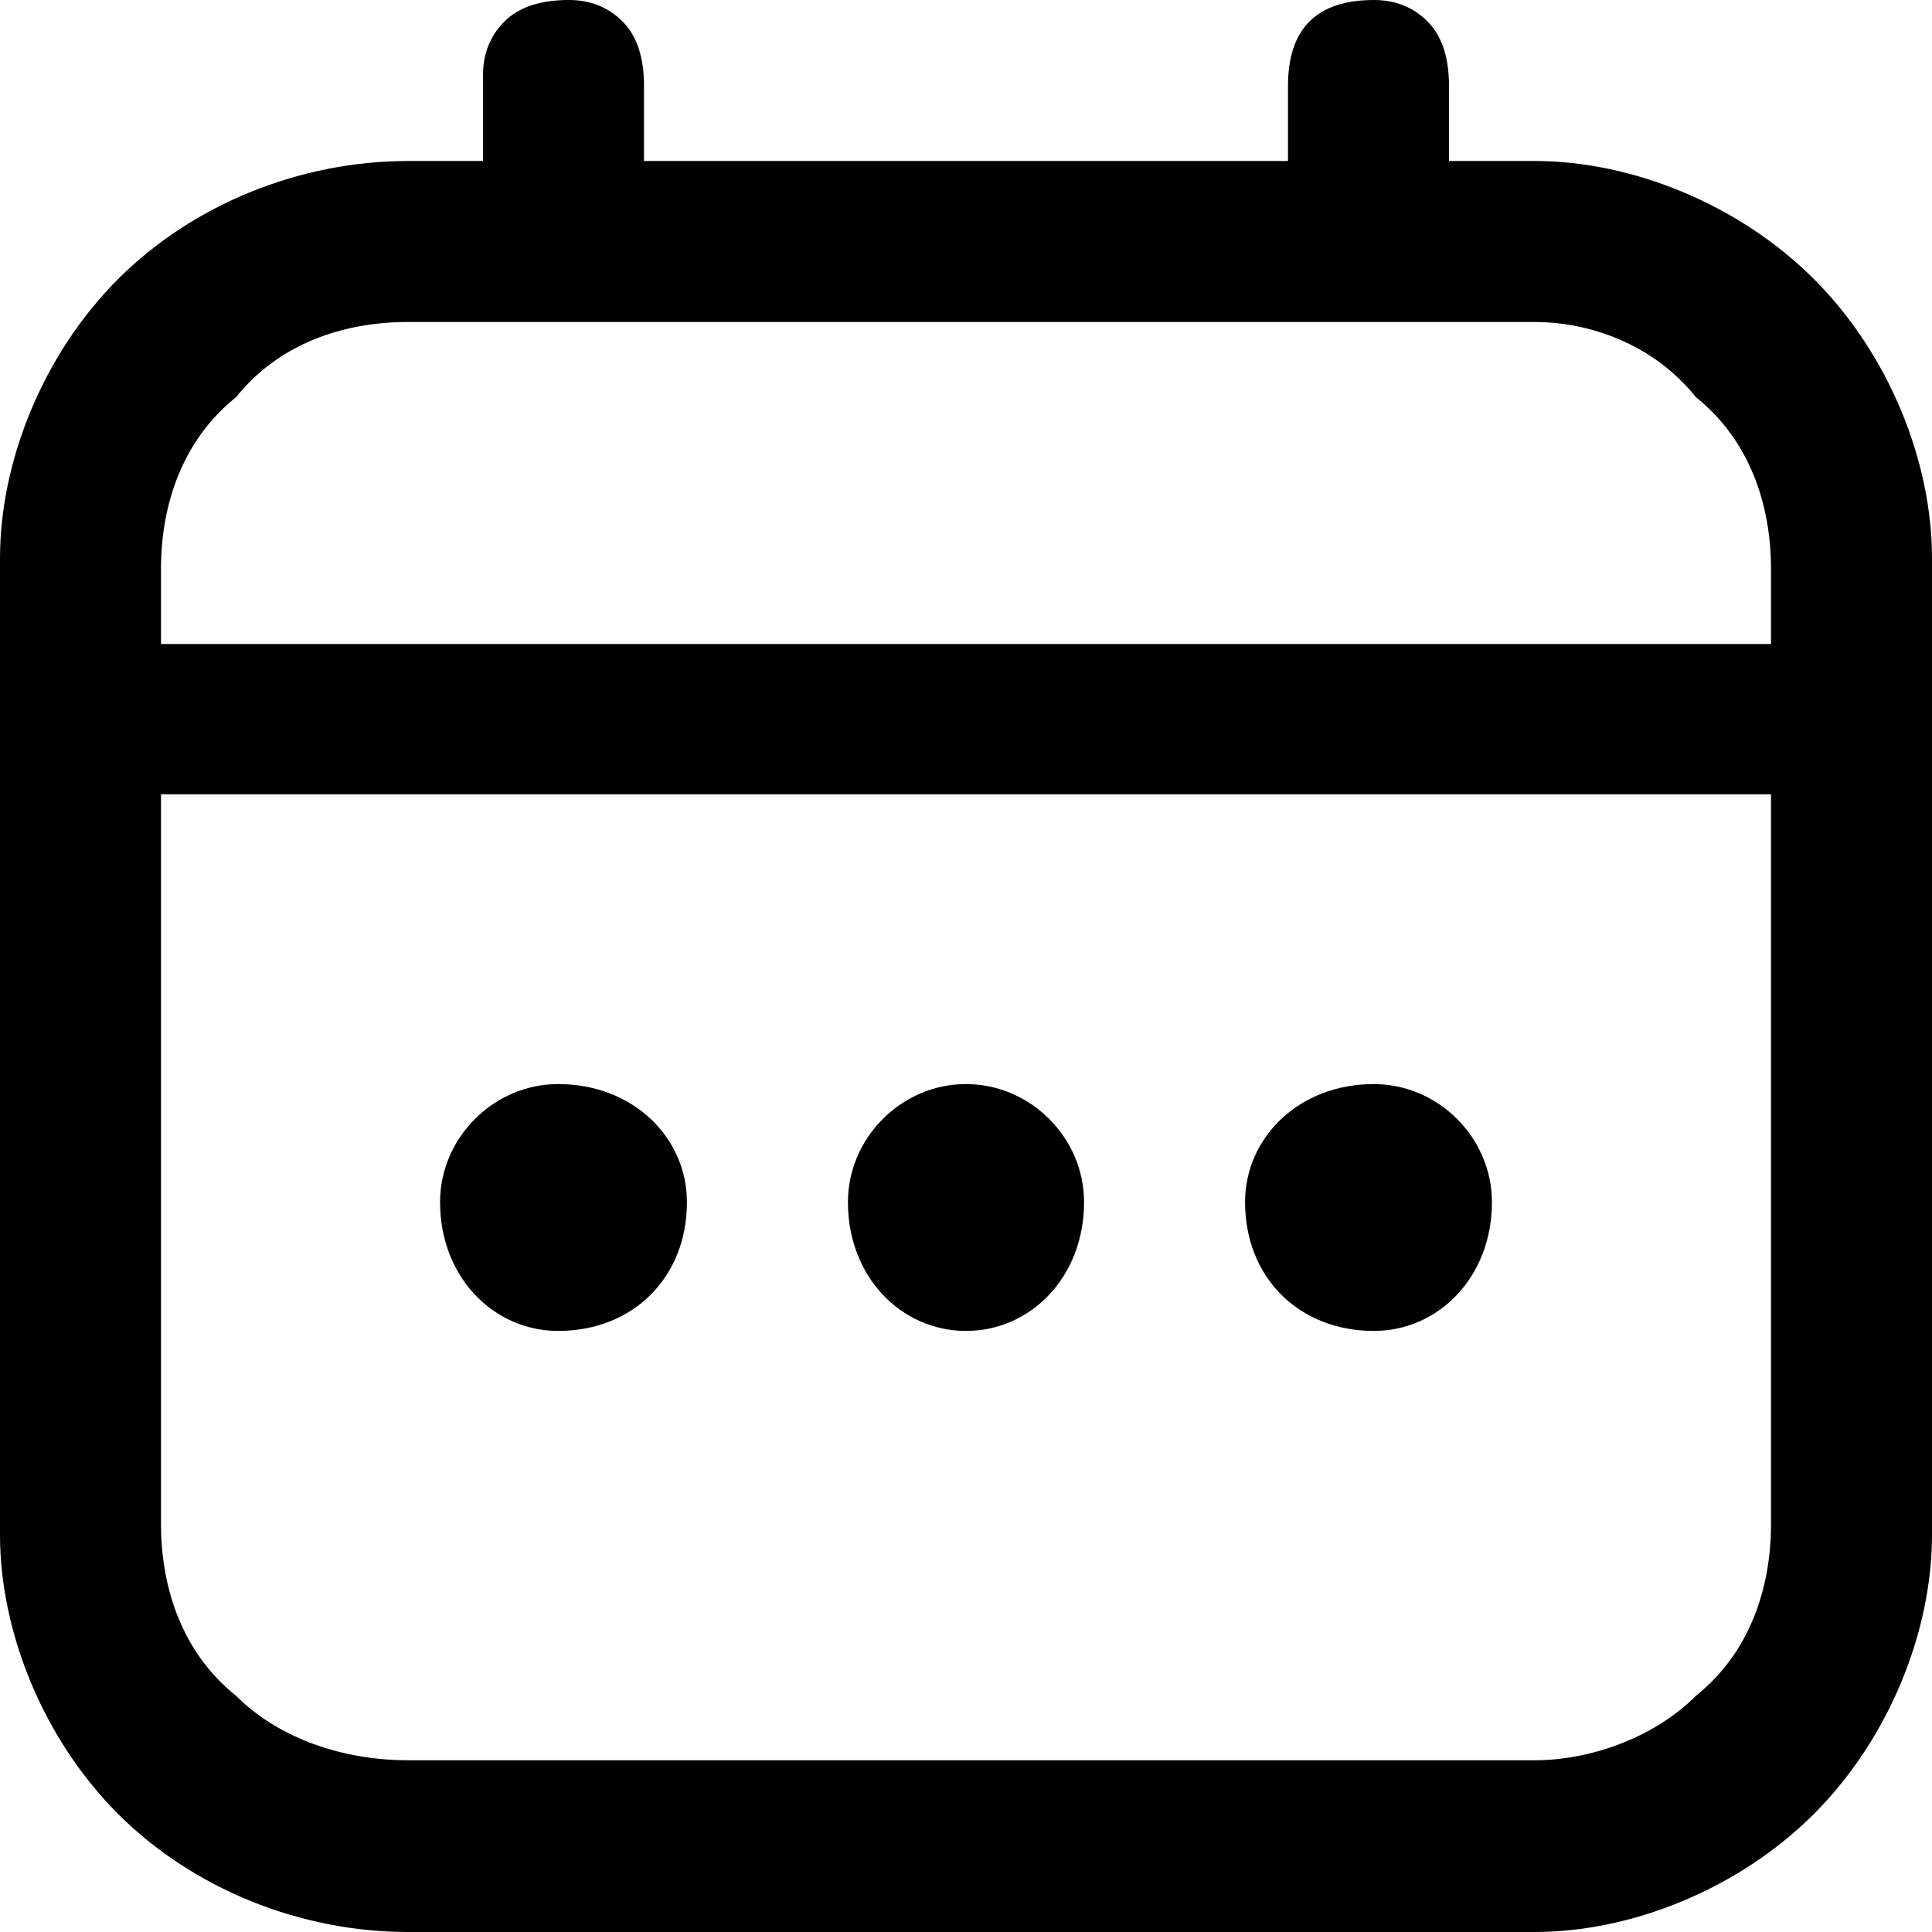 <svg version="1.2" xmlns="http://www.w3.org/2000/svg" viewBox="0 0 18 18" width="18" height="18">
	<title>fi-rr-calendar-svg</title>
	<style>
		.s0 { fill: #000 } 
	</style>
	<g id="Layer">
		<path id="Layer" fill-rule="evenodd" class="s0" d="m16.9 2.6c0.7 0.7 1.1 1.7 1.1 2.6v9.1c0 0.9-0.4 1.9-1.1 2.6-0.7 0.7-1.7 1.1-2.6 1.1h-10.5c-1 0-2-0.4-2.7-1.1-0.7-0.7-1.1-1.7-1.1-2.6v-9.1c0-0.9 0.4-1.9 1.1-2.6 0.7-0.7 1.7-1.1 2.7-1.1h0.7v-0.8q0-0.3 0.2-0.5 0.2-0.2 0.6-0.2 0.3 0 0.5 0.2 0.2 0.2 0.2 0.6v0.7h6v-0.7q0-0.4 0.2-0.6 0.2-0.2 0.6-0.2 0.3 0 0.5 0.2 0.2 0.2 0.2 0.6v0.7h0.8c0.9 0 1.9 0.4 2.6 1.1zm-15.4 3.4h15v-0.7c0-0.6-0.2-1.2-0.7-1.6-0.4-0.5-1-0.7-1.5-0.7h-10.5c-0.6 0-1.2 0.2-1.6 0.7-0.5 0.4-0.7 1-0.7 1.6zm14.3 9.8c0.5-0.4 0.7-1 0.7-1.6v-6.8h-15v6.8c0 0.6 0.2 1.2 0.7 1.6 0.4 0.4 1 0.6 1.6 0.6h10.5c0.5 0 1.1-0.2 1.5-0.6z"/>
		<path id="Layer" class="s0" d="m9 12.4c0.6 0 1.1-0.5 1.1-1.2 0-0.6-0.5-1.1-1.1-1.1-0.6 0-1.1 0.5-1.1 1.1 0 0.7 0.5 1.2 1.1 1.2z"/>
		<path id="Layer" class="s0" d="m5.2 12.4c0.7 0 1.2-0.5 1.2-1.2 0-0.6-0.5-1.1-1.2-1.1-0.6 0-1.1 0.5-1.1 1.1 0 0.7 0.5 1.2 1.1 1.2z"/>
		<path id="Layer" class="s0" d="m12.8 12.4c0.6 0 1.1-0.5 1.1-1.2 0-0.6-0.5-1.1-1.1-1.1-0.7 0-1.2 0.5-1.2 1.1 0 0.7 0.5 1.2 1.2 1.2z"/>
	</g>
</svg>